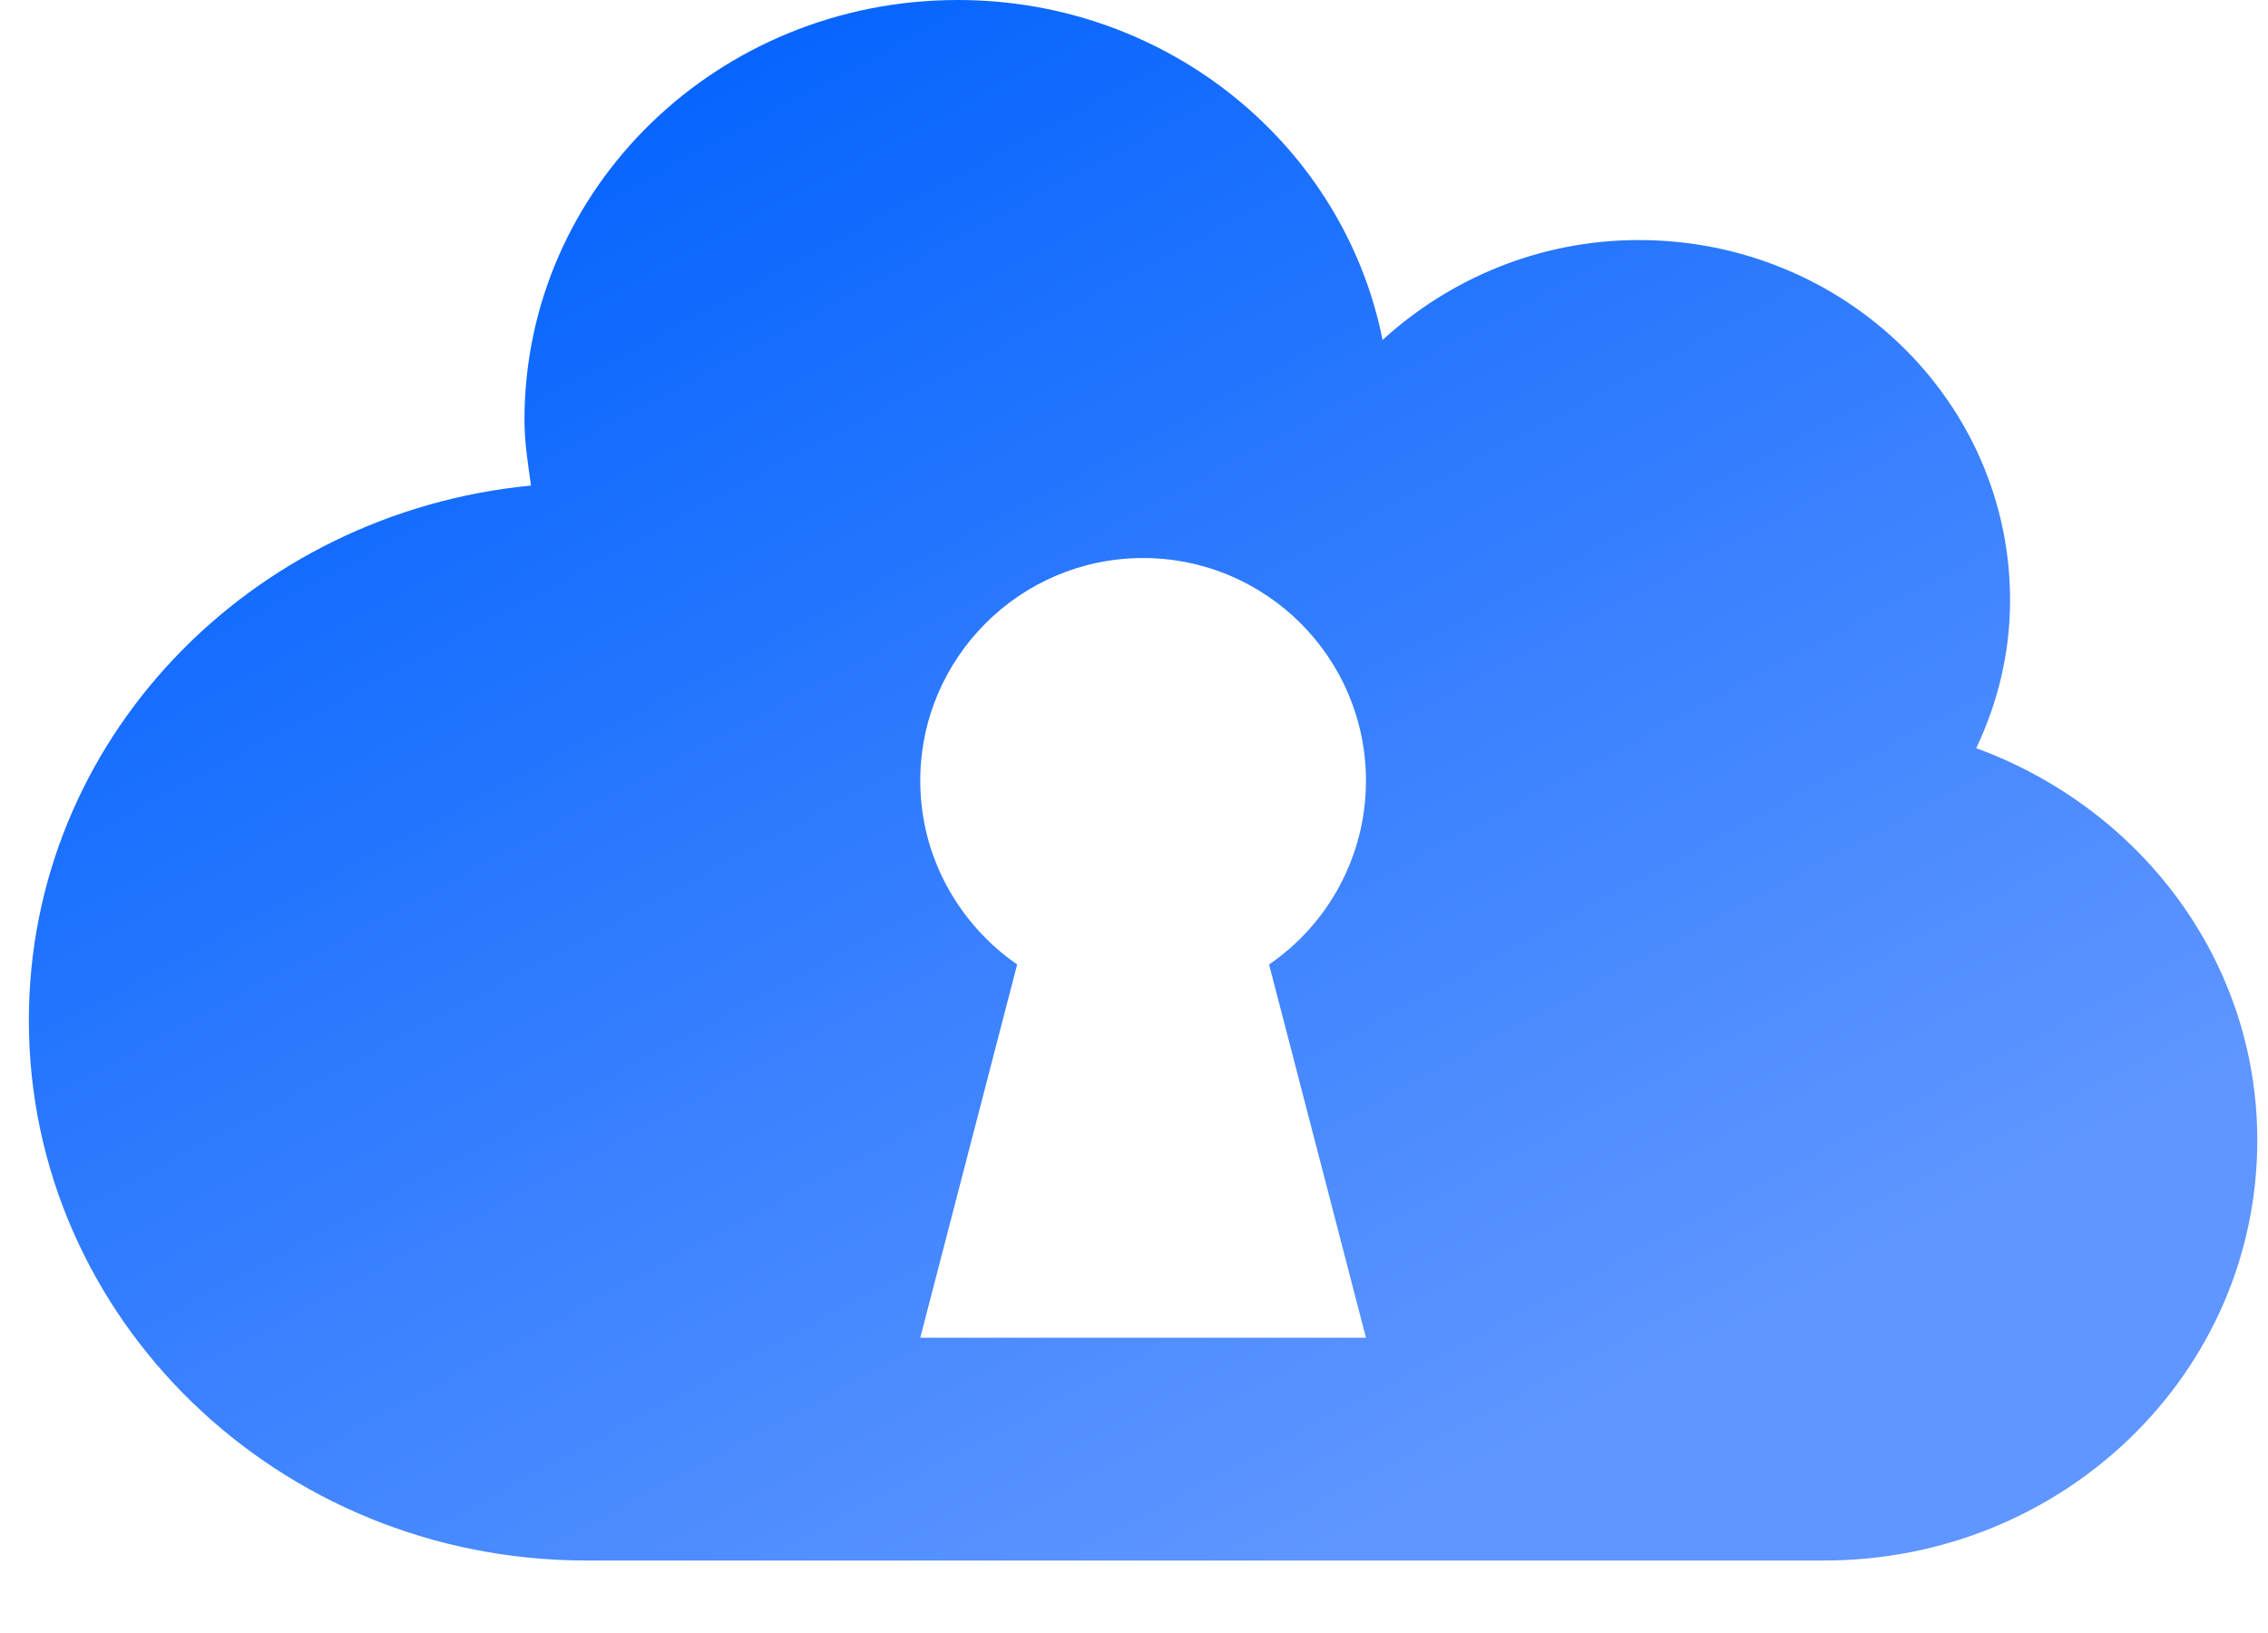 <svg width="25" height="18" viewBox="0 0 25 18" fill="none" xmlns="http://www.w3.org/2000/svg">
<path d="M21.784 8.247C22.02 7.749 22.157 7.199 22.157 6.616C22.157 4.422 20.323 2.646 18.064 2.646C16.97 2.646 15.98 3.072 15.24 3.747C14.814 1.611 12.882 0 10.557 0C7.917 0 5.781 2.07 5.781 4.631C5.781 4.88 5.821 5.116 5.853 5.352C2.749 5.653 0.318 8.162 0.318 11.247C0.318 14.535 3.07 17.201 6.463 17.201H20.107C22.747 17.201 24.882 15.132 24.882 12.57C24.882 10.585 23.592 8.909 21.784 8.247ZM15.057 14.745H10.144L11.212 10.631C10.57 10.186 10.144 9.446 10.144 8.607C10.144 7.251 11.245 6.151 12.6 6.151C13.956 6.151 15.057 7.251 15.057 8.607C15.057 9.446 14.631 10.193 13.989 10.631L15.057 14.745Z" fill="url(#paint0_linear_9116_19331)"/>
<defs>
<linearGradient id="paint0_linear_9116_19331" x1="4.453" y1="0.999" x2="13.437" y2="17.725" gradientUnits="userSpaceOnUse">
<stop stop-color="#0061FE"/>
<stop offset="1" stop-color="#5F96FF"/>
</linearGradient>
</defs>
</svg>
